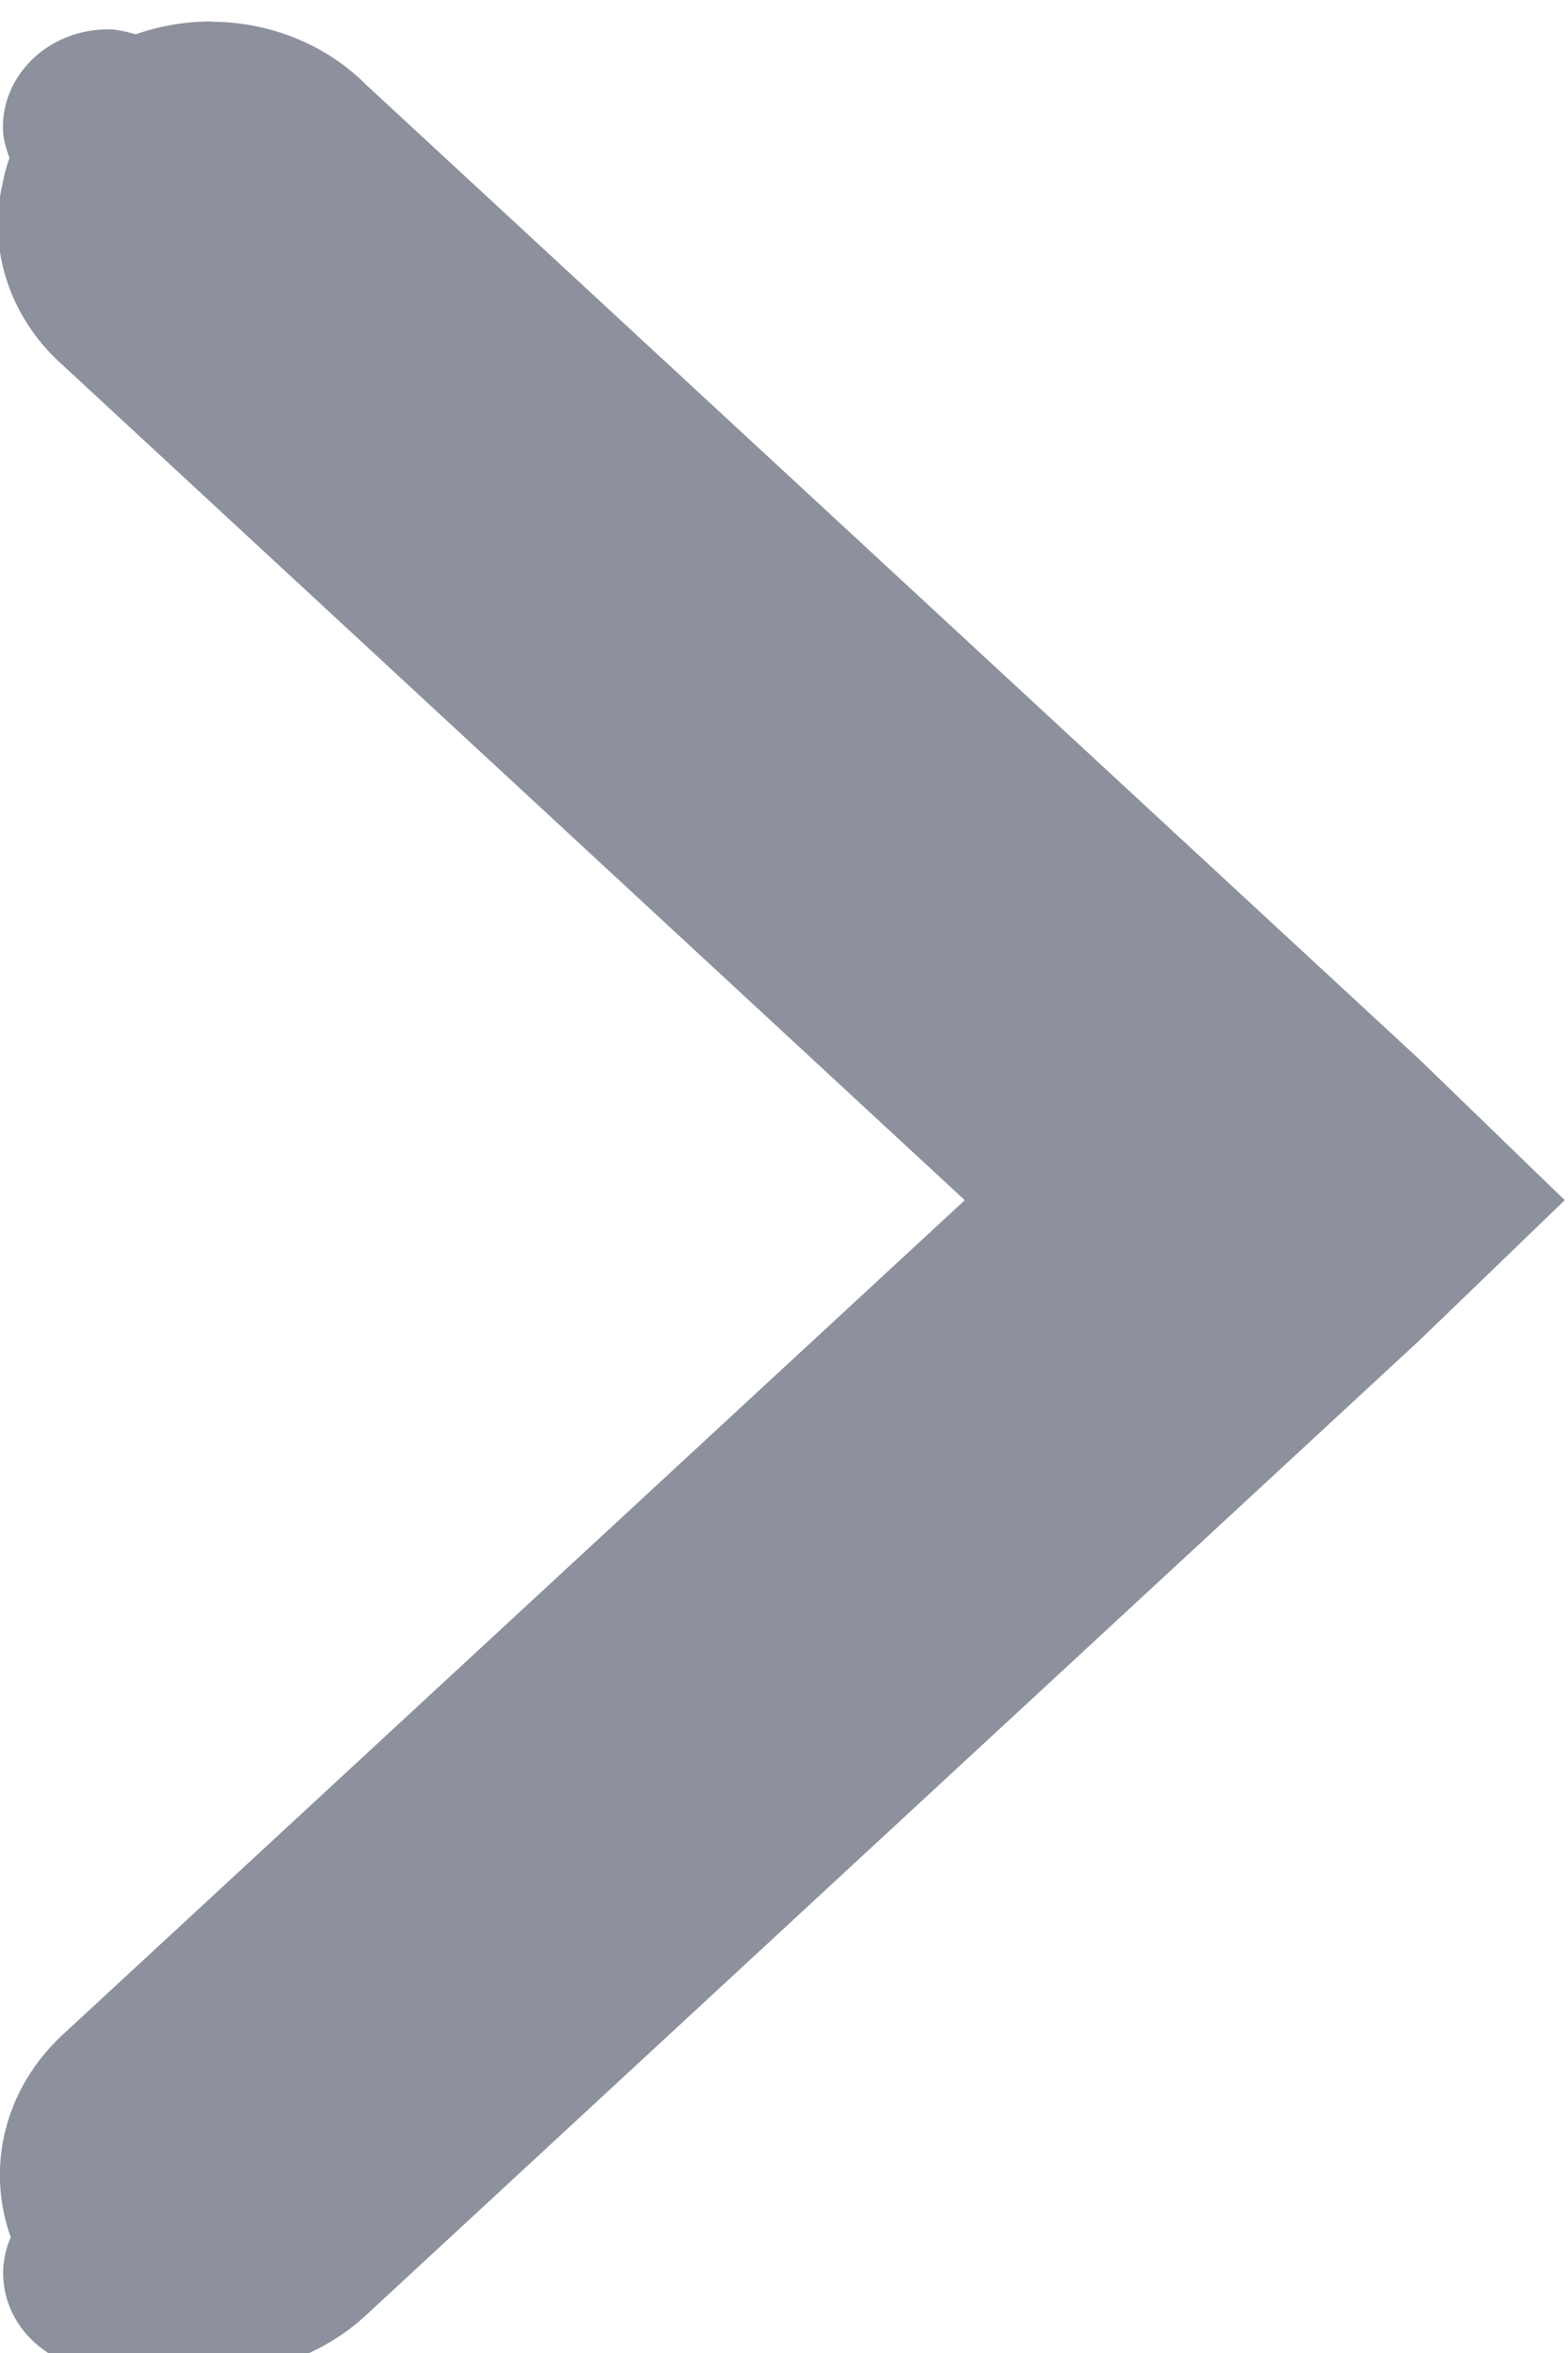 <svg xmlns="http://www.w3.org/2000/svg" width="6" height="9" version="1.1">
    <g transform="translate(-19 -62.362)">
        <g transform="matrix(0 .746 .807 0 15.789 60.9)" fill="#5294e2">
            <g transform="translate(-181 -747)" fill="#5294e2">
                <path transform="matrix(0 1.238 1.34 0 -230.99 718.78)" d="m26.82 309a0.808 0.747 0 0 0-0.291 0.049c-0.035-9e-3 -0.068-0.019-0.105-0.019-0.224 0-0.404 0.168-0.404 0.375 0 0.042 0.012 0.08 0.025 0.117a0.808 0.747 0 0 0-0.025 0.092 0.808 0.747 0 0 0 0.227 0.699l3.457 3.197-3.457 3.195a0.821 0.759 0 0 0-0.197 0.773c-0.018 0.042-0.029 0.088-0.029 0.137 0 0.207 0.181 0.373 0.404 0.373 0.052 0 0.099-0.011 0.145-0.027a0.821 0.759 0 0 0 0.84-0.184l4.037-3.732 0.555-0.535-0.555-0.537-4.037-3.732a0.808 0.747 0 0 0-0.588-0.24z" color="#000000" fill="#8c919d" style="text-decoration-line:none;text-indent:0;text-transform:none"/>
            </g>
        </g>
    </g>
</svg>
